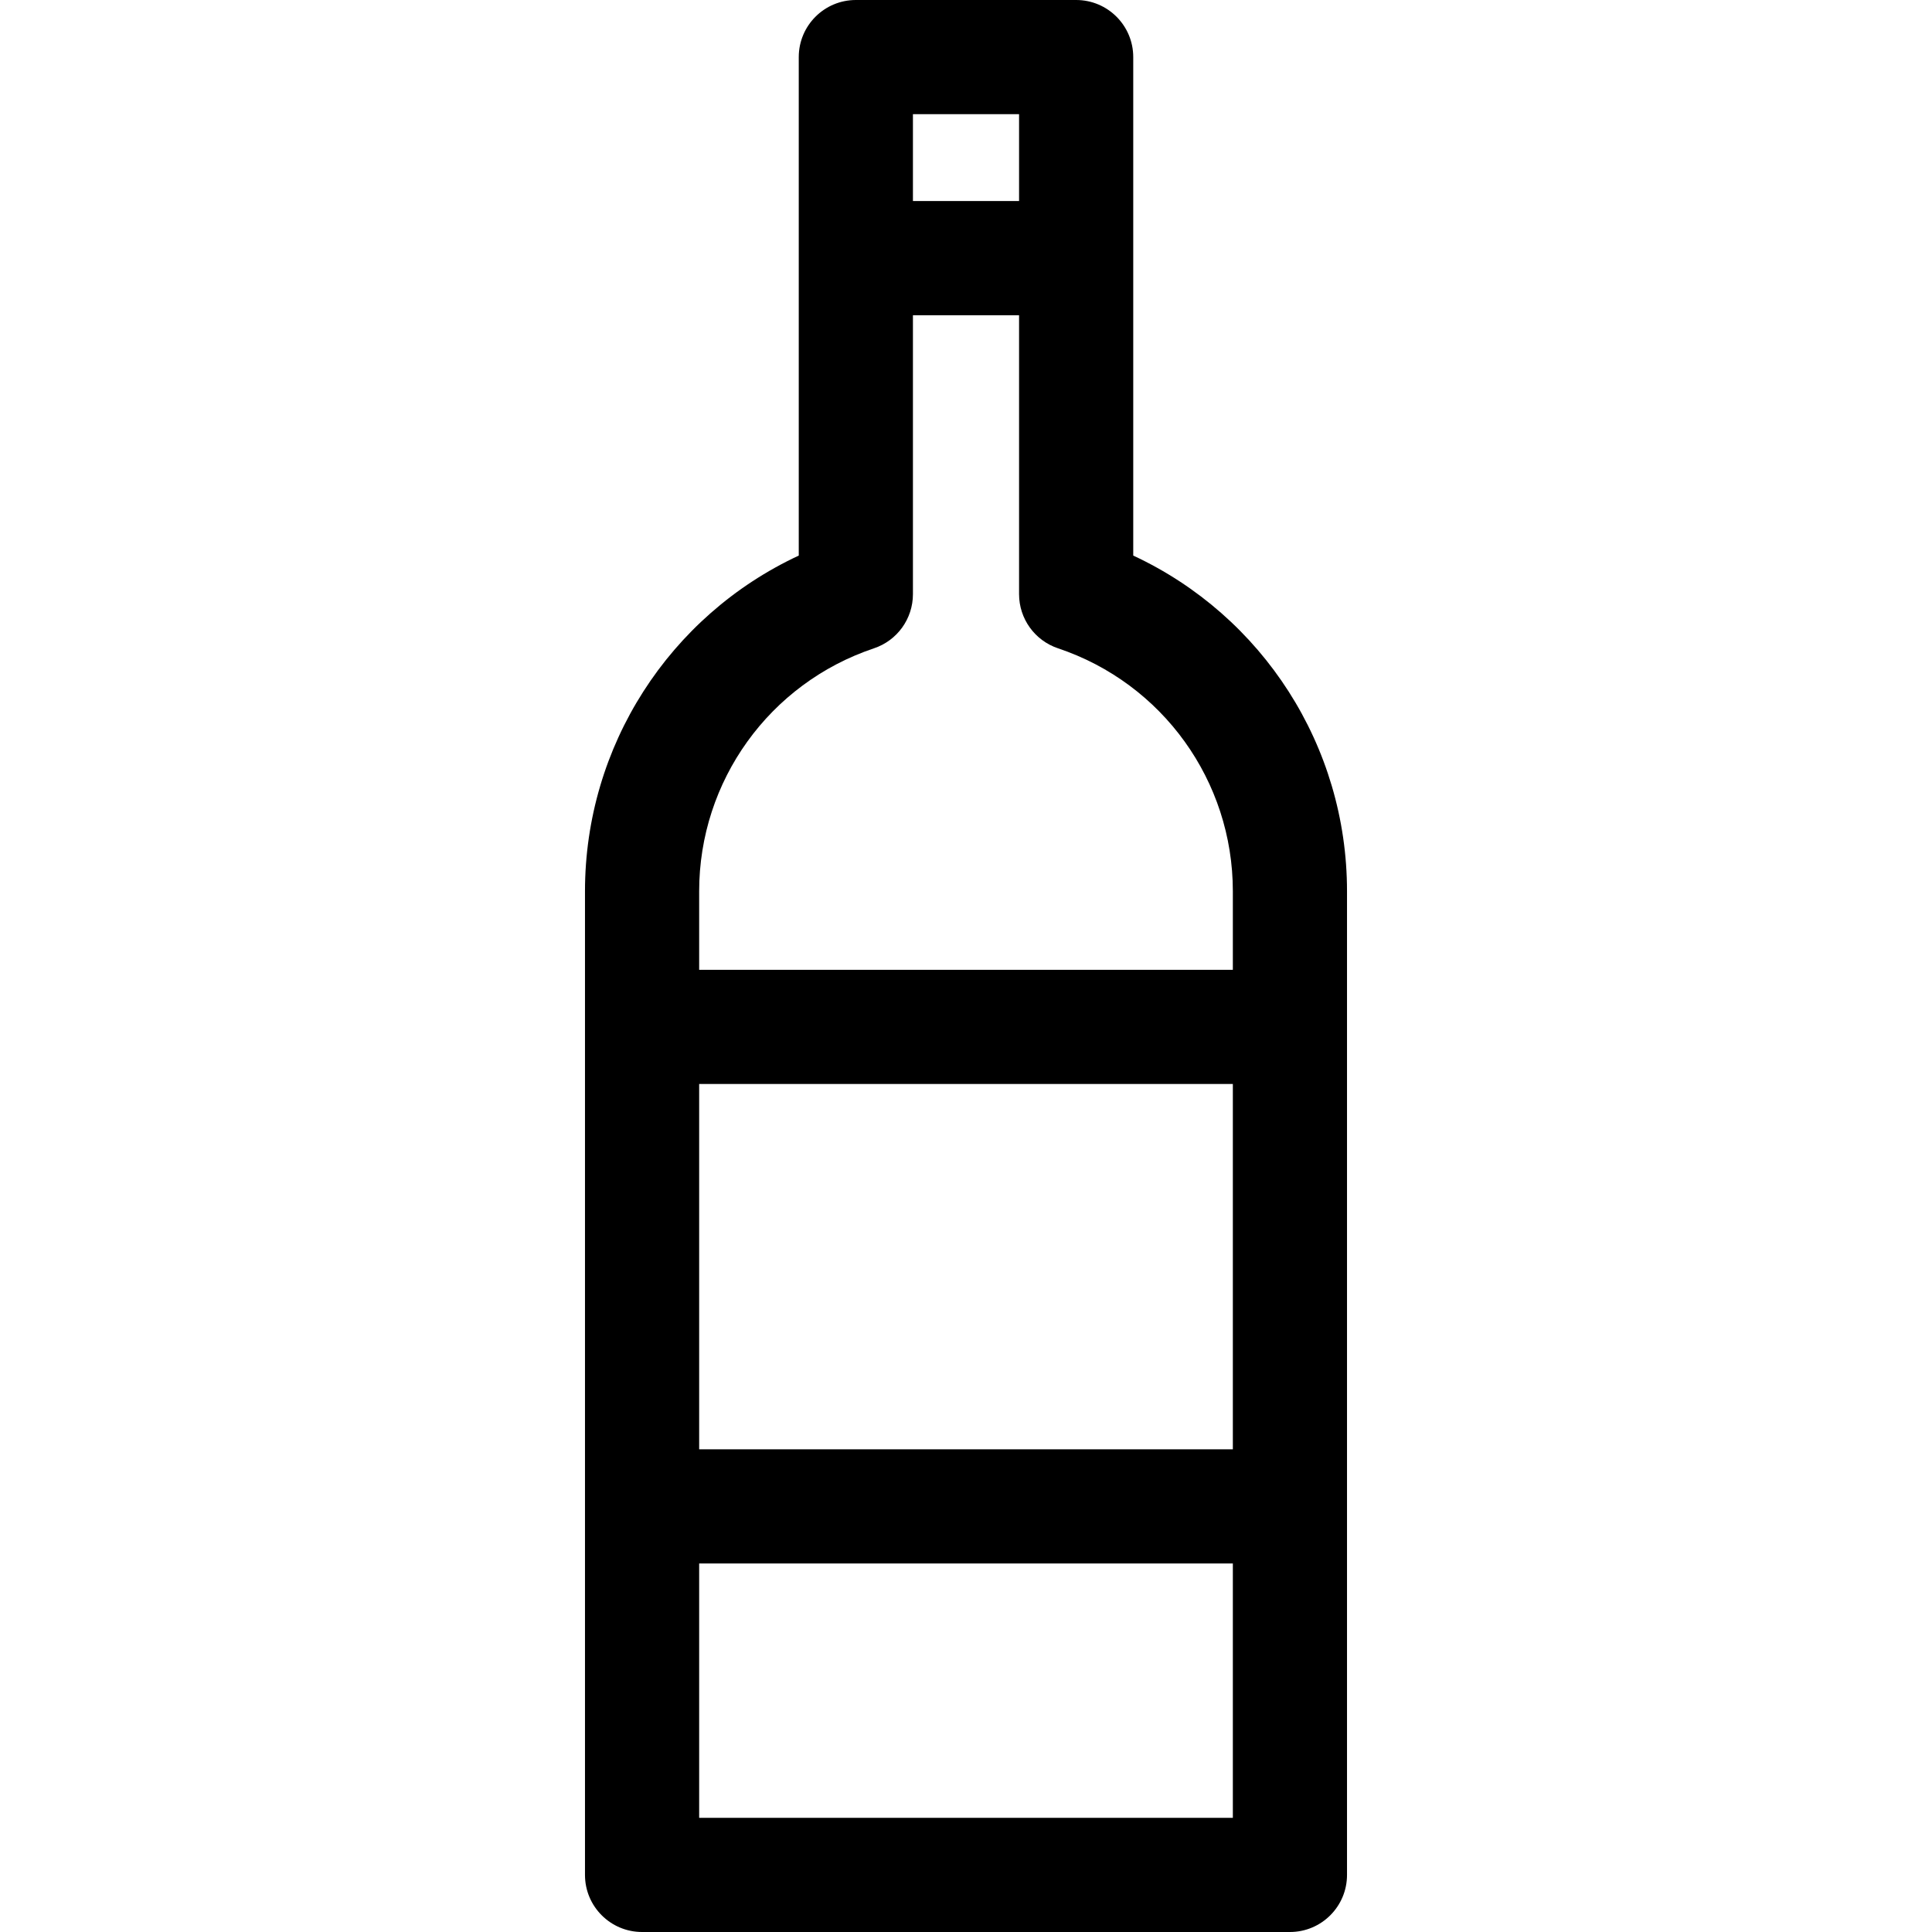 <?xml version="1.0" encoding="iso-8859-1"?>
<!-- Generator: Adobe Illustrator 19.0.0, SVG Export Plug-In . SVG Version: 6.00 Build 0)  -->
<svg version="1.1" id="Capa_1" xmlns="http://www.w3.org/2000/svg" xmlns:xlink="http://www.w3.org/1999/xlink" x="0px" y="0px"
	 viewBox="0 0 512 512" style="enable-background:new 0 0 512 512;" xml:space="preserve">
<g>
	<g>
		<path d="M300.321,147.234V15.128C300.321,6.773,293.547,0,285.192,0h-58.384c-8.355,0-15.128,6.773-15.128,15.128v132.106
			c-34.292,15.966-56.653,50.448-56.653,88.955v260.683c0,8.355,6.773,15.128,15.128,15.128h171.689
			c8.355,0,15.128-6.773,15.128-15.128V236.189C356.974,197.682,334.612,163.201,300.321,147.234z M241.937,30.256h28.127v23.026
			h-28.127V30.256z M185.285,236.189c0-29.226,18.619-55.098,46.33-64.381c6.166-2.065,10.322-7.841,10.322-14.345V83.539h28.127
			v73.924c0,6.503,4.156,12.279,10.322,14.345c27.712,9.284,46.331,35.156,46.331,64.381v20.819H185.285V236.189z M326.717,481.744
			H185.285v-67.402h141.432V481.744z M326.717,384.085H185.285v-96.82h141.432V384.085z"/>
	</g>
</g>
<g>
</g>
<g>
</g>
<g>
</g>
<g>
</g>
<g>
</g>
<g>
</g>
<g>
</g>
<g>
</g>
<g>
</g>
<g>
</g>
<g>
</g>
<g>
</g>
<g>
</g>
<g>
</g>
<g>
</g>
</svg>
